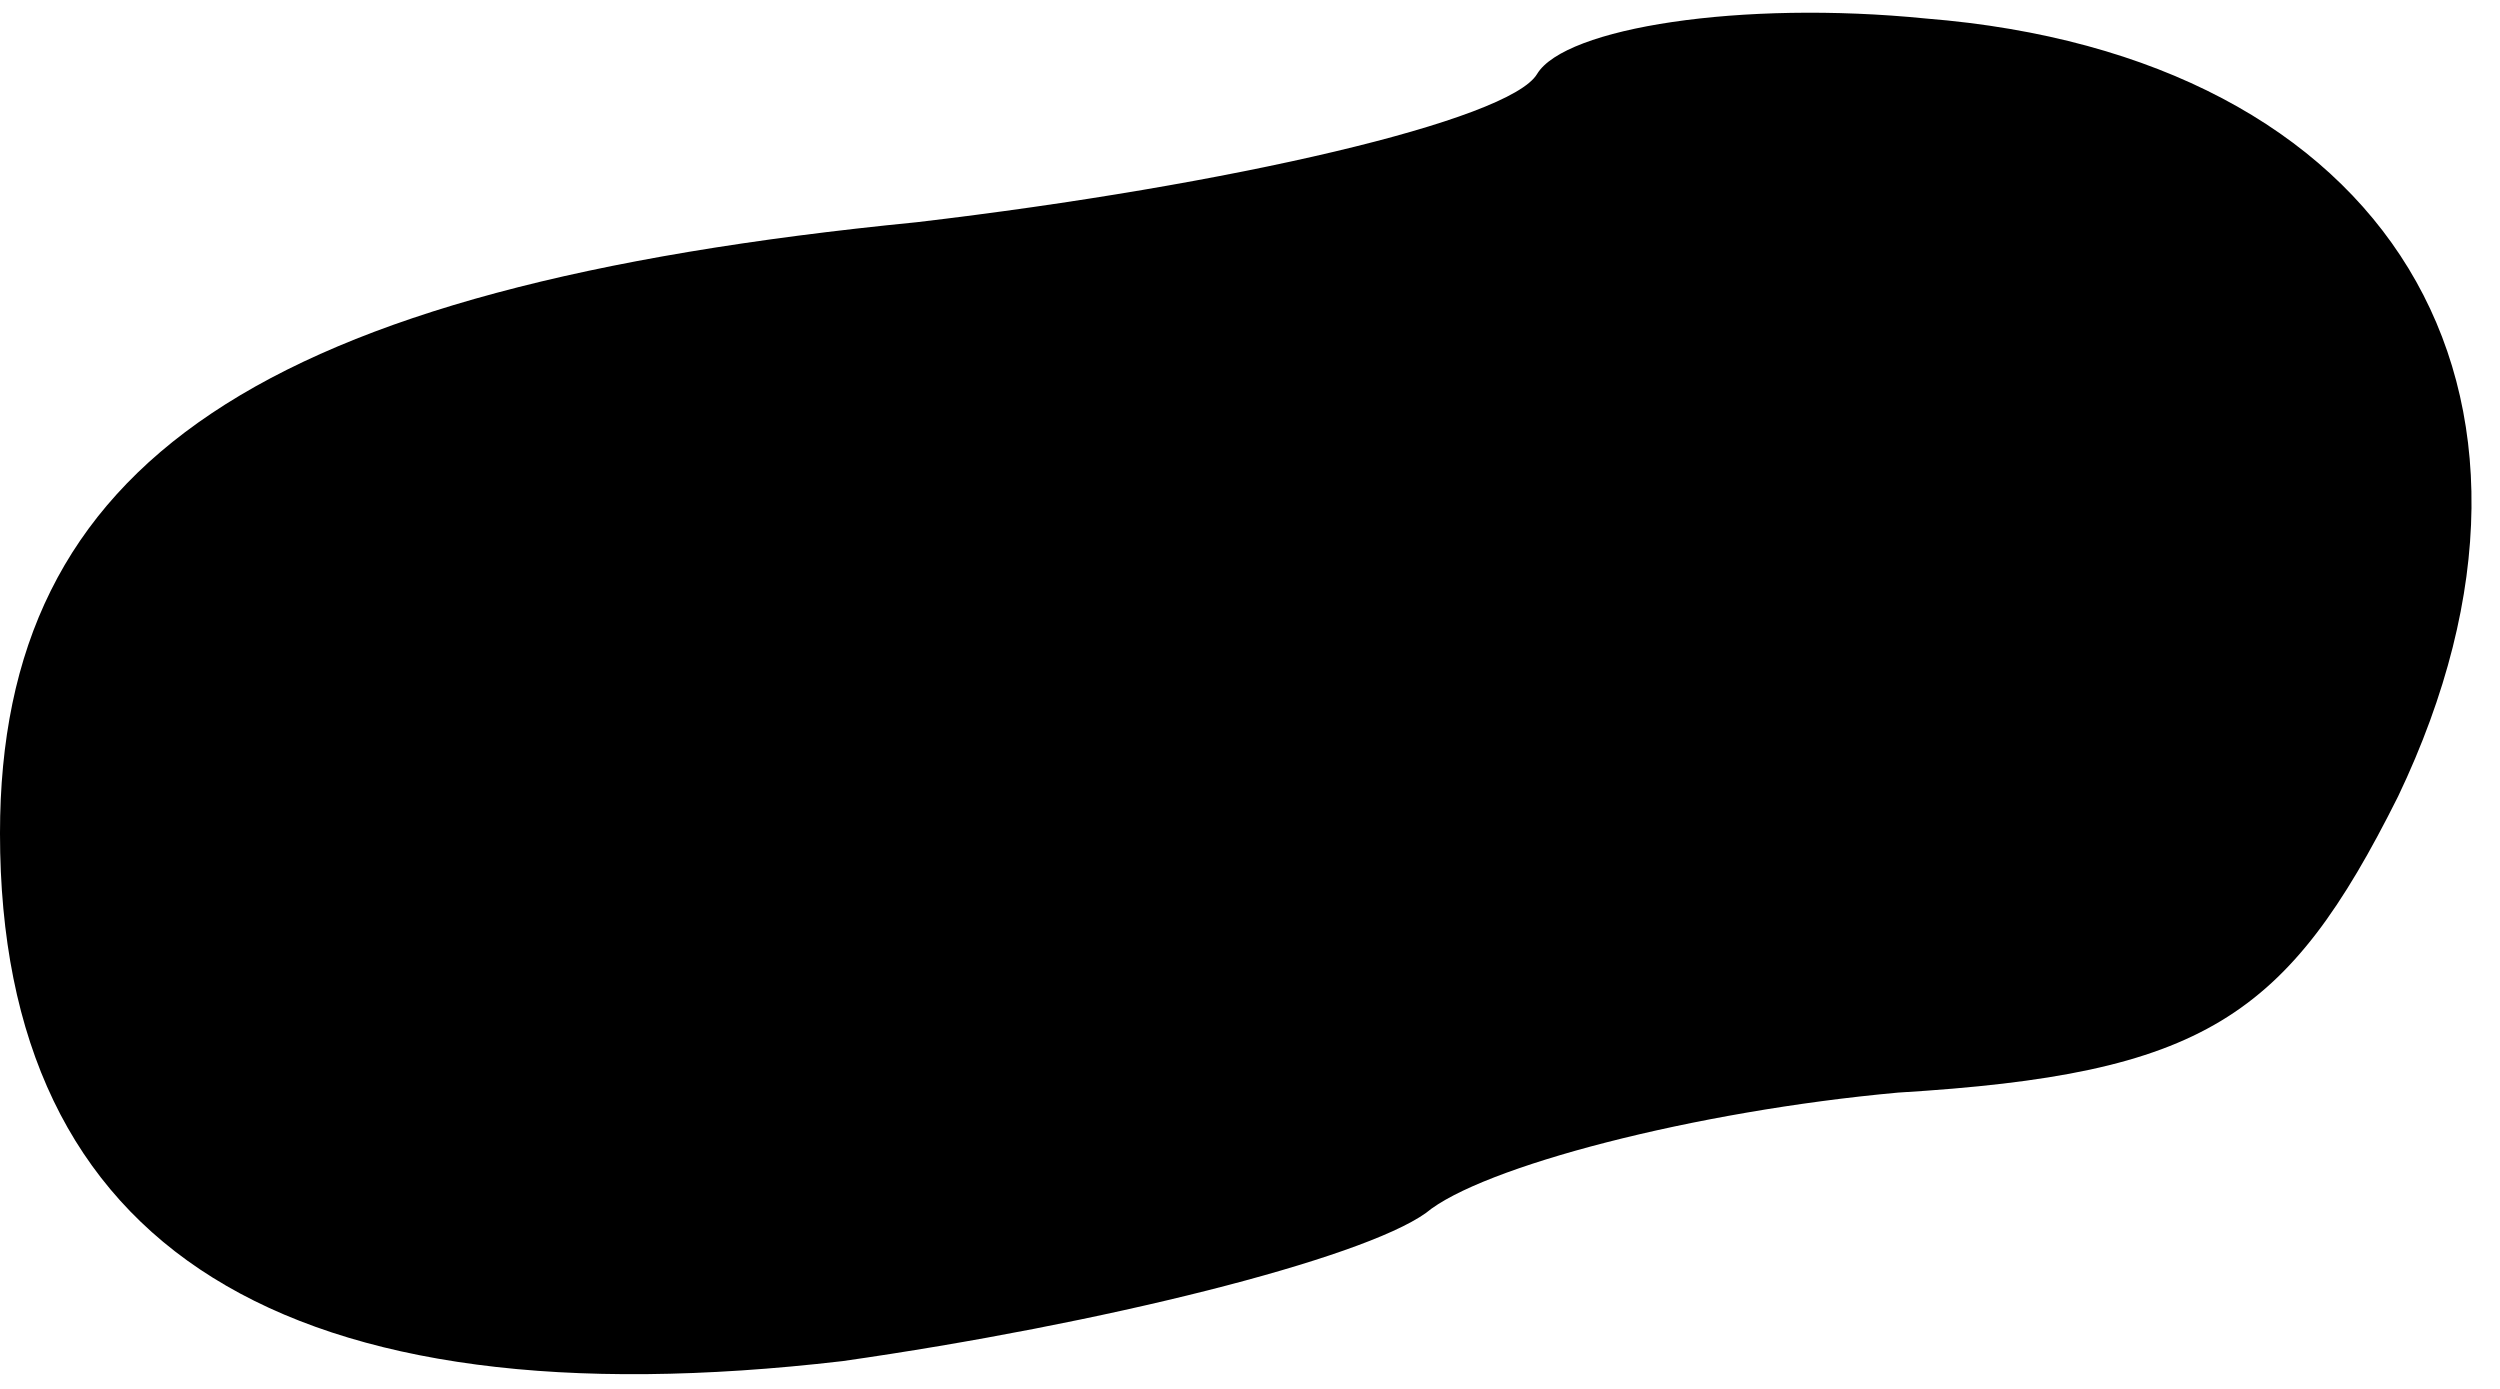 <?xml version="1.0" standalone="no"?>
<!DOCTYPE svg PUBLIC "-//W3C//DTD SVG 20010904//EN"
 "http://www.w3.org/TR/2001/REC-SVG-20010904/DTD/svg10.dtd">
<svg version="1.0" xmlns="http://www.w3.org/2000/svg"
 width="27pt" height="15pt" viewBox="0 0 27 15"
 preserveAspectRatio="xMidYMid meet">
<g transform="translate(0,15) scale(0.1,-0.1)"
fill="#000000" stroke="none">
<path fill="#000000" stroke="none" d="M166 142 c-3 -5 -33 -12 -67 -16 -71
-7 -99 -26 -99 -66 0 -45 31 -64 91 -57 28 4 56 11 63 16 6 5 29 11 51 13 33
2 42 8 54 32 21 44 -1 80 -51 84 -20 2 -39 -1 -42 -6z"/>
</g>
</svg>
